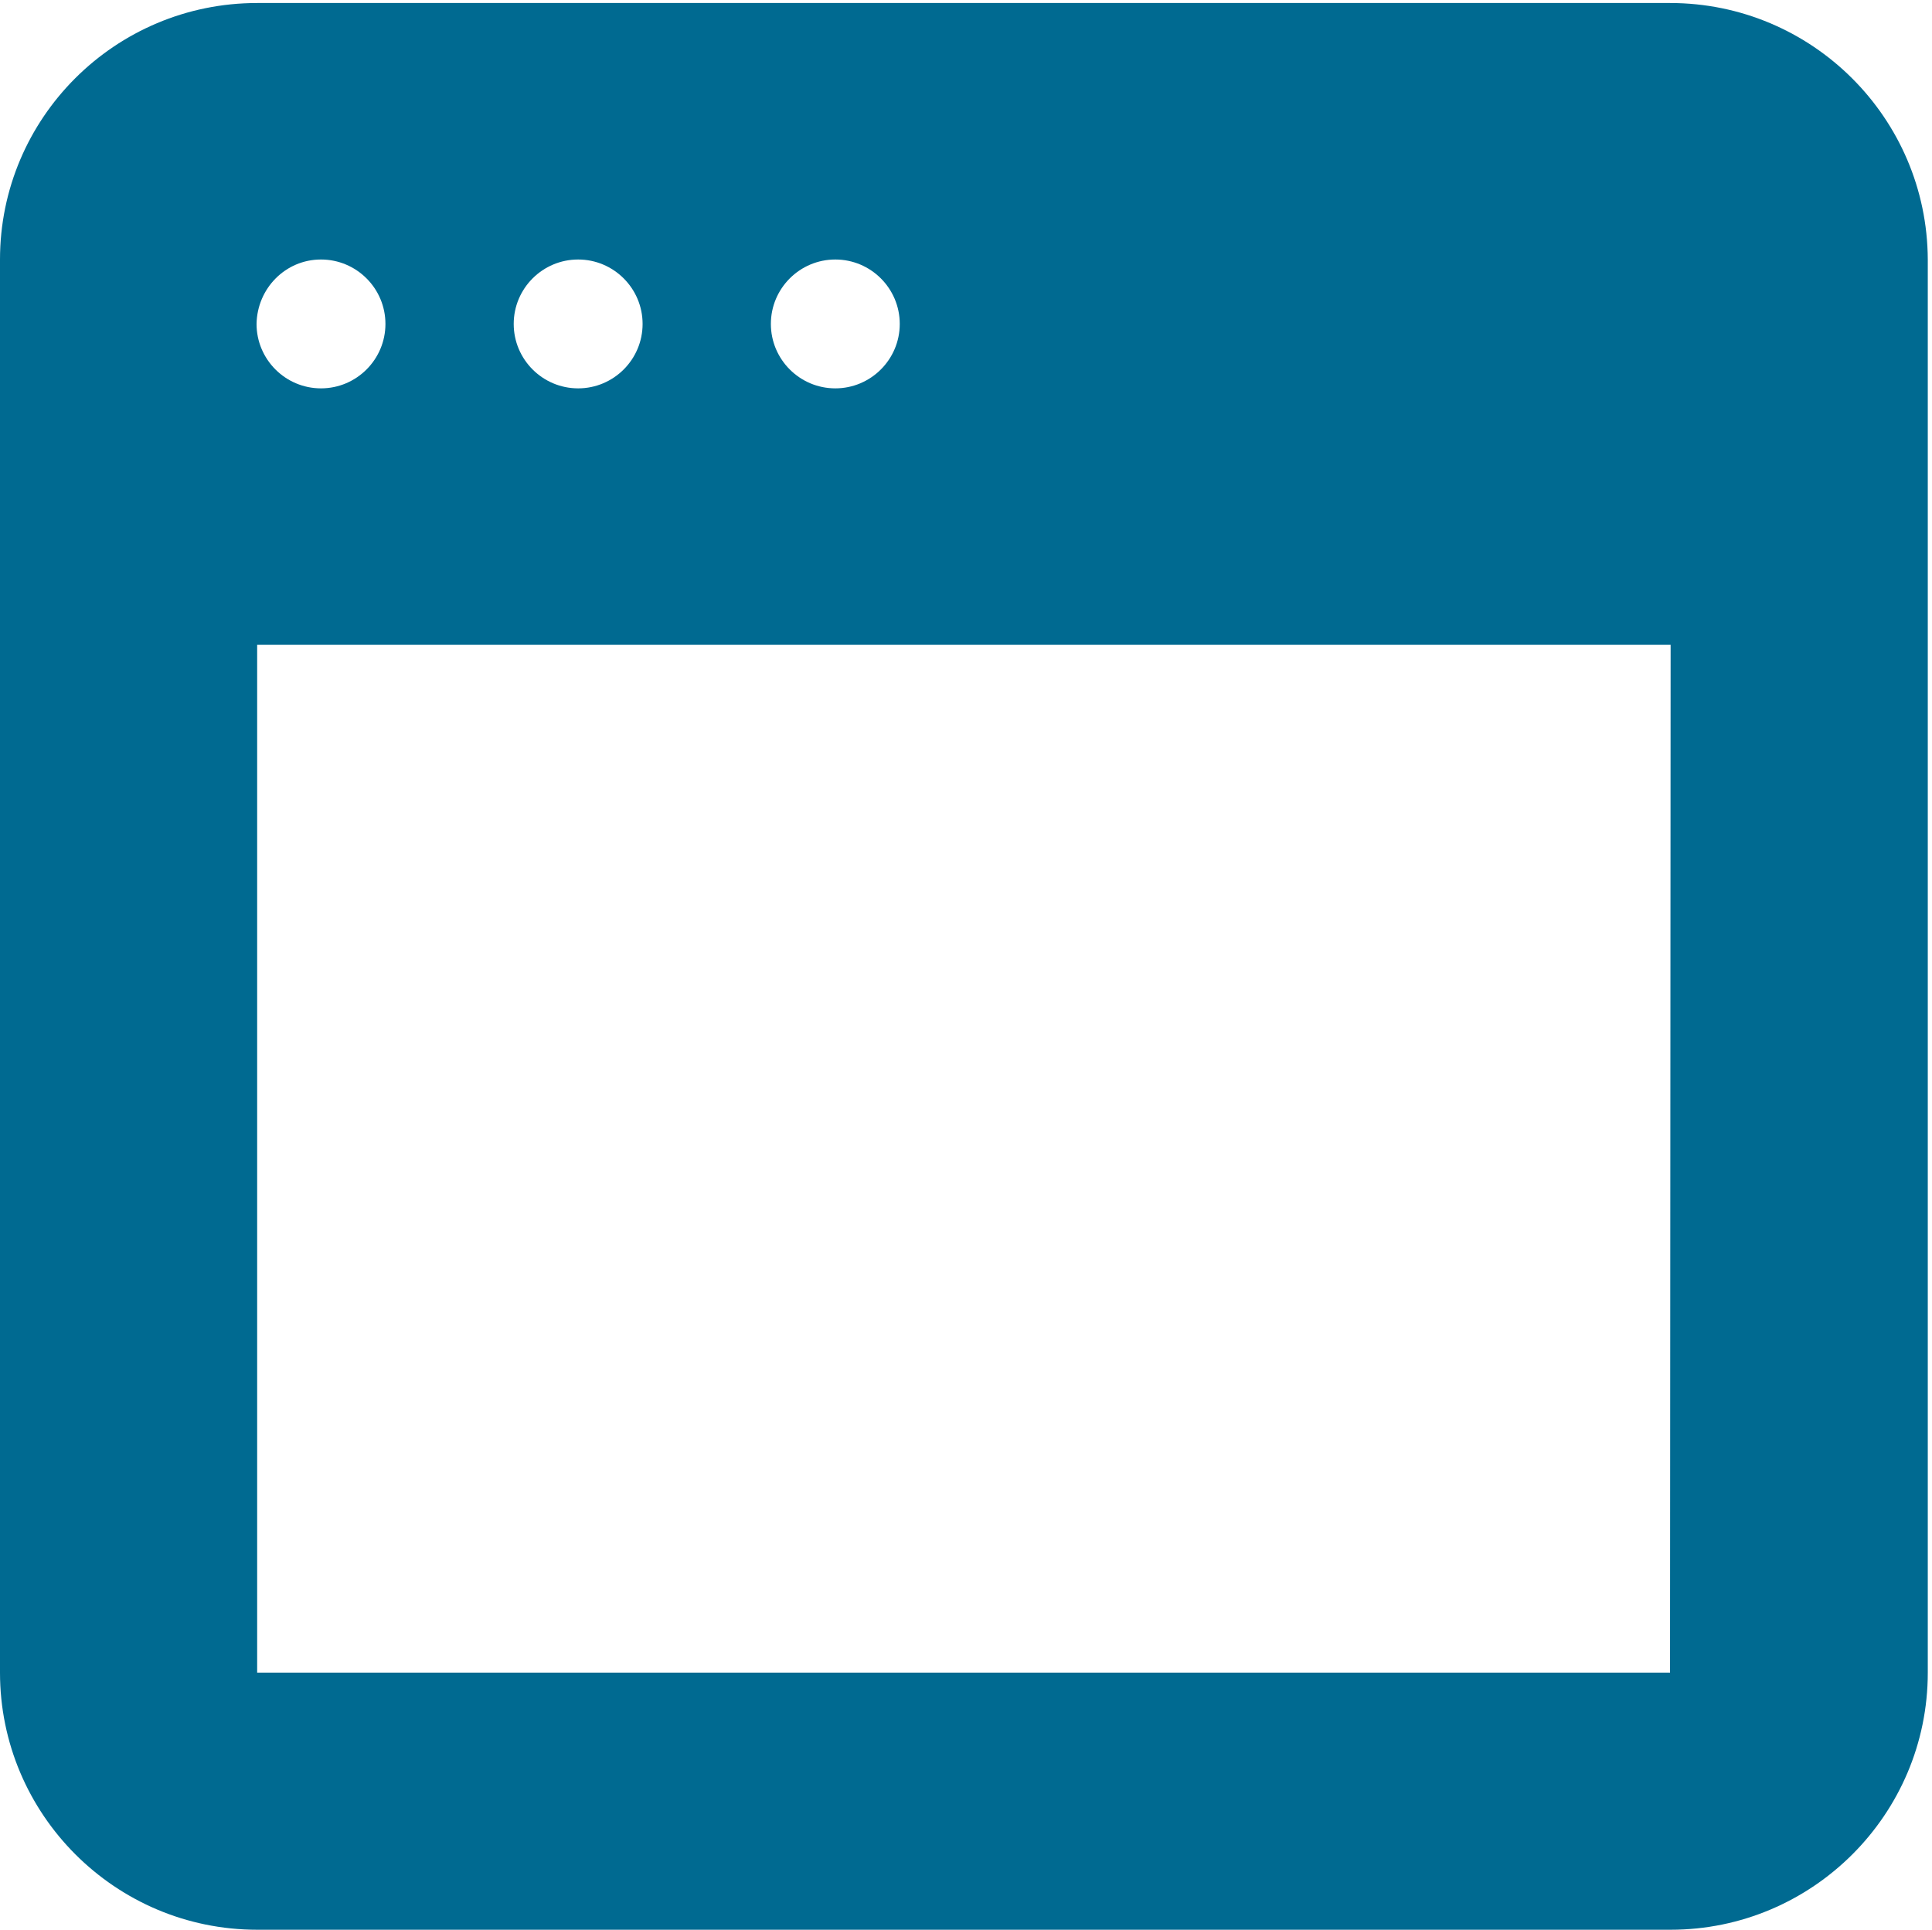 <?xml version="1.0" encoding="utf-8"?>
<!-- Generator: Adobe Illustrator 24.2.0, SVG Export Plug-In . SVG Version: 6.00 Build 0)  -->
<svg version="1.1" id="Capa_1" xmlns="http://www.w3.org/2000/svg" xmlns:xlink="http://www.w3.org/1999/xlink" x="0px" y="0px"
	 viewBox="0 0 320.8 320.5" style="enable-background:new 0 0 320.8 320.5;" xml:space="preserve">
<g>
	<g>
		<g>
			<path style="fill:#006A91;" d="M277.3,0.5H42.7C19.1,0.5,0,19.6,0,43.1v234.7c0,23.5,19.1,42.7,42.7,42.7h234.7c23.5,0,42.7-19.1,42.7-42.7V43.1
				C320,19.6,300.9,0.5,277.3,0.5z M138.7,43.1c5.9,0,10.7,4.8,10.7,10.7c0,5.9-4.8,10.7-10.7,10.7S128,59.7,128,53.8
				C128,47.9,132.8,43.1,138.7,43.1z M96,43.1c5.9,0,10.7,4.8,10.7,10.7c0,5.9-4.8,10.7-10.7,10.7s-10.7-4.8-10.7-10.7
				C85.3,47.9,90.1,43.1,96,43.1z M53.3,43.1c5.9,0,10.7,4.8,10.7,10.7c0,5.9-4.8,10.7-10.7,10.7s-10.7-4.8-10.7-10.7
				C42.7,47.9,47.4,43.1,53.3,43.1z M277.3,277.8H42.7V107.1h234.7L277.3,277.8L277.3,277.8z"/>
		</g>
	</g>
</g>
</svg>

